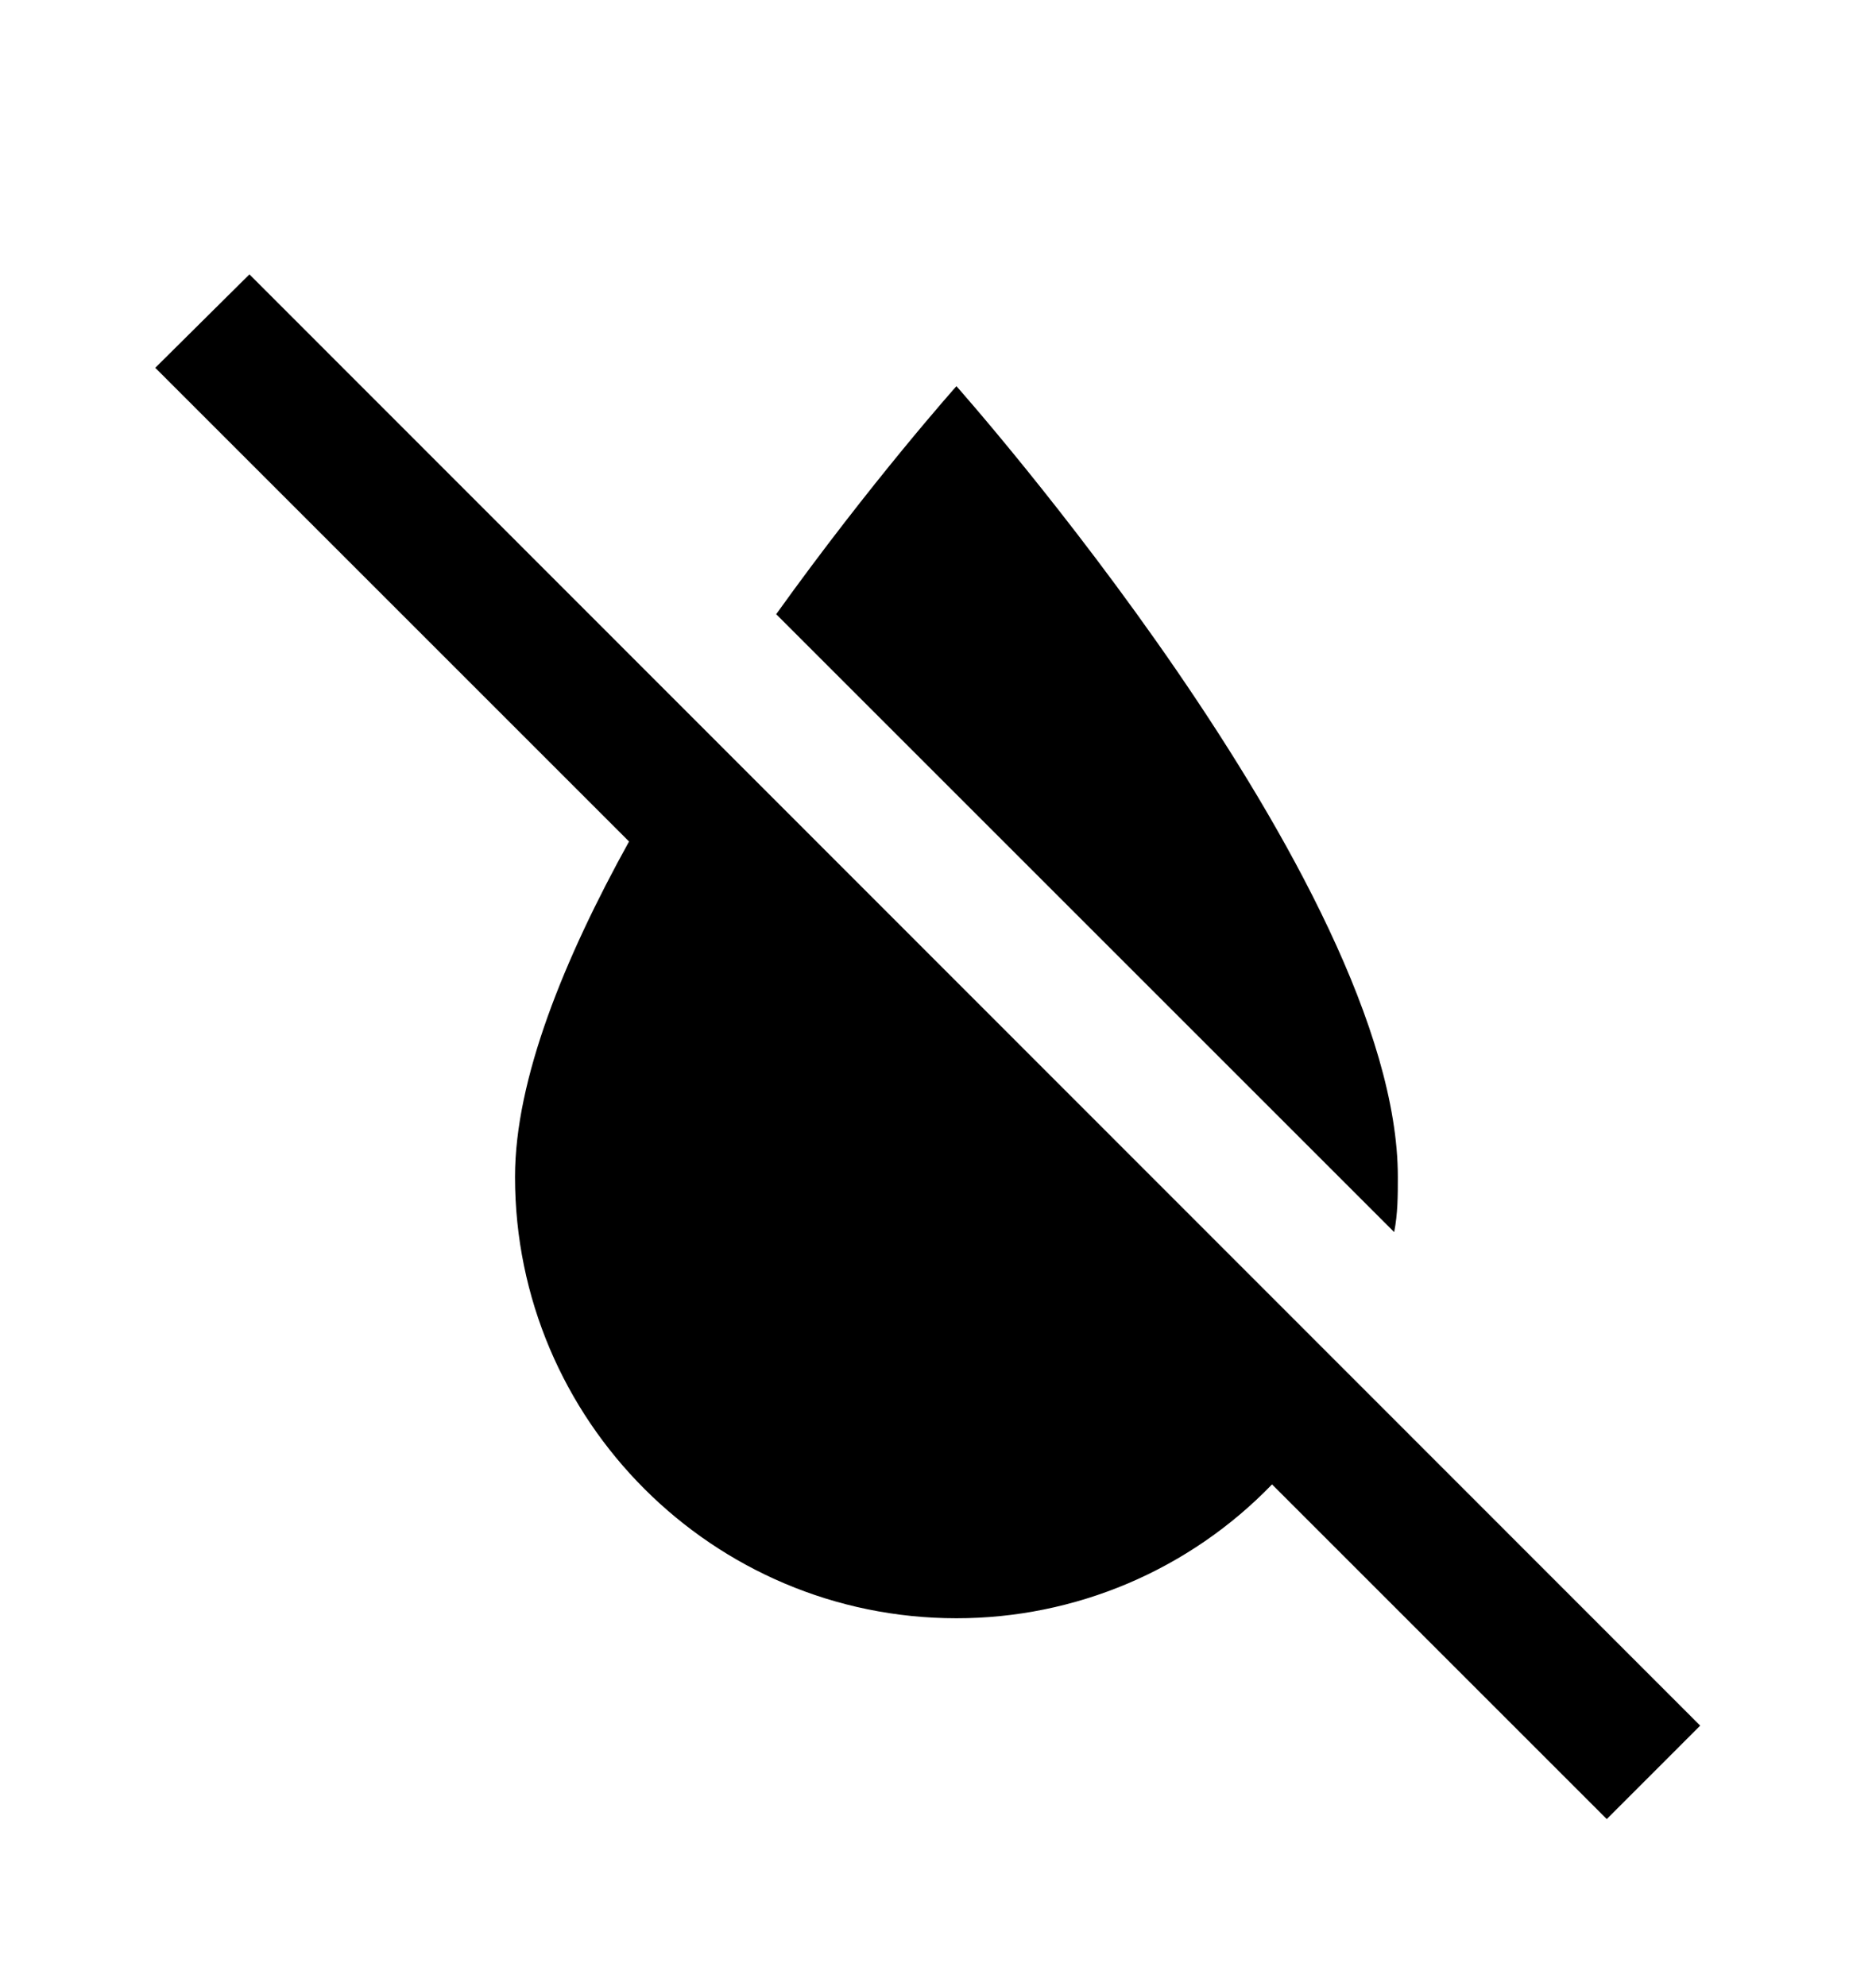 <svg width="51" height="54" viewBox="0 0 51 54" fill="none" xmlns="http://www.w3.org/2000/svg">
<g filter="url(#filter0_d_1617_116)">
<path d="M43.681 45.46L34.581 36.36C33.469 37.512 32.136 38.428 30.662 39.054C29.187 39.679 27.602 40.001 26.001 40C19.381 40 14.001 34.62 14.001 28C14.001 25.34 15.341 22.06 17.101 18.88L4.221 6L6.781 3.46L46.221 42.92L43.681 45.46ZM38.001 28C38.001 20 26.001 6.5 26.001 6.5C26.001 6.5 23.681 9.1 21.101 12.7L37.901 29.5C38.001 29 38.001 28.5 38.001 28Z" fill="black"/>
</g>
<defs>
<filter id="filter0_d_1617_116" x="-2" y="0" width="56" height="56" filterUnits="userSpaceOnUse" color-interpolation-filters="sRGB">
<feFlood flood-opacity="0" result="BackgroundImageFix"/>
<feColorMatrix in="SourceAlpha" type="matrix" values="0 0 0 0 0 0 0 0 0 0 0 0 0 0 0 0 0 0 127 0" result="hardAlpha"/>
<feOffset dy="4"/>
<feGaussianBlur stdDeviation="2"/>
<feComposite in2="hardAlpha" operator="out"/>
<feColorMatrix type="matrix" values="0 0 0 0 0 0 0 0 0 0 0 0 0 0 0 0 0 0 0.25 0"/>
<feBlend mode="normal" in2="BackgroundImageFix" result="effect1_dropShadow_1617_116"/>
<feBlend mode="normal" in="SourceGraphic" in2="effect1_dropShadow_1617_116" result="shape"/>
</filter>
</defs>
</svg>
